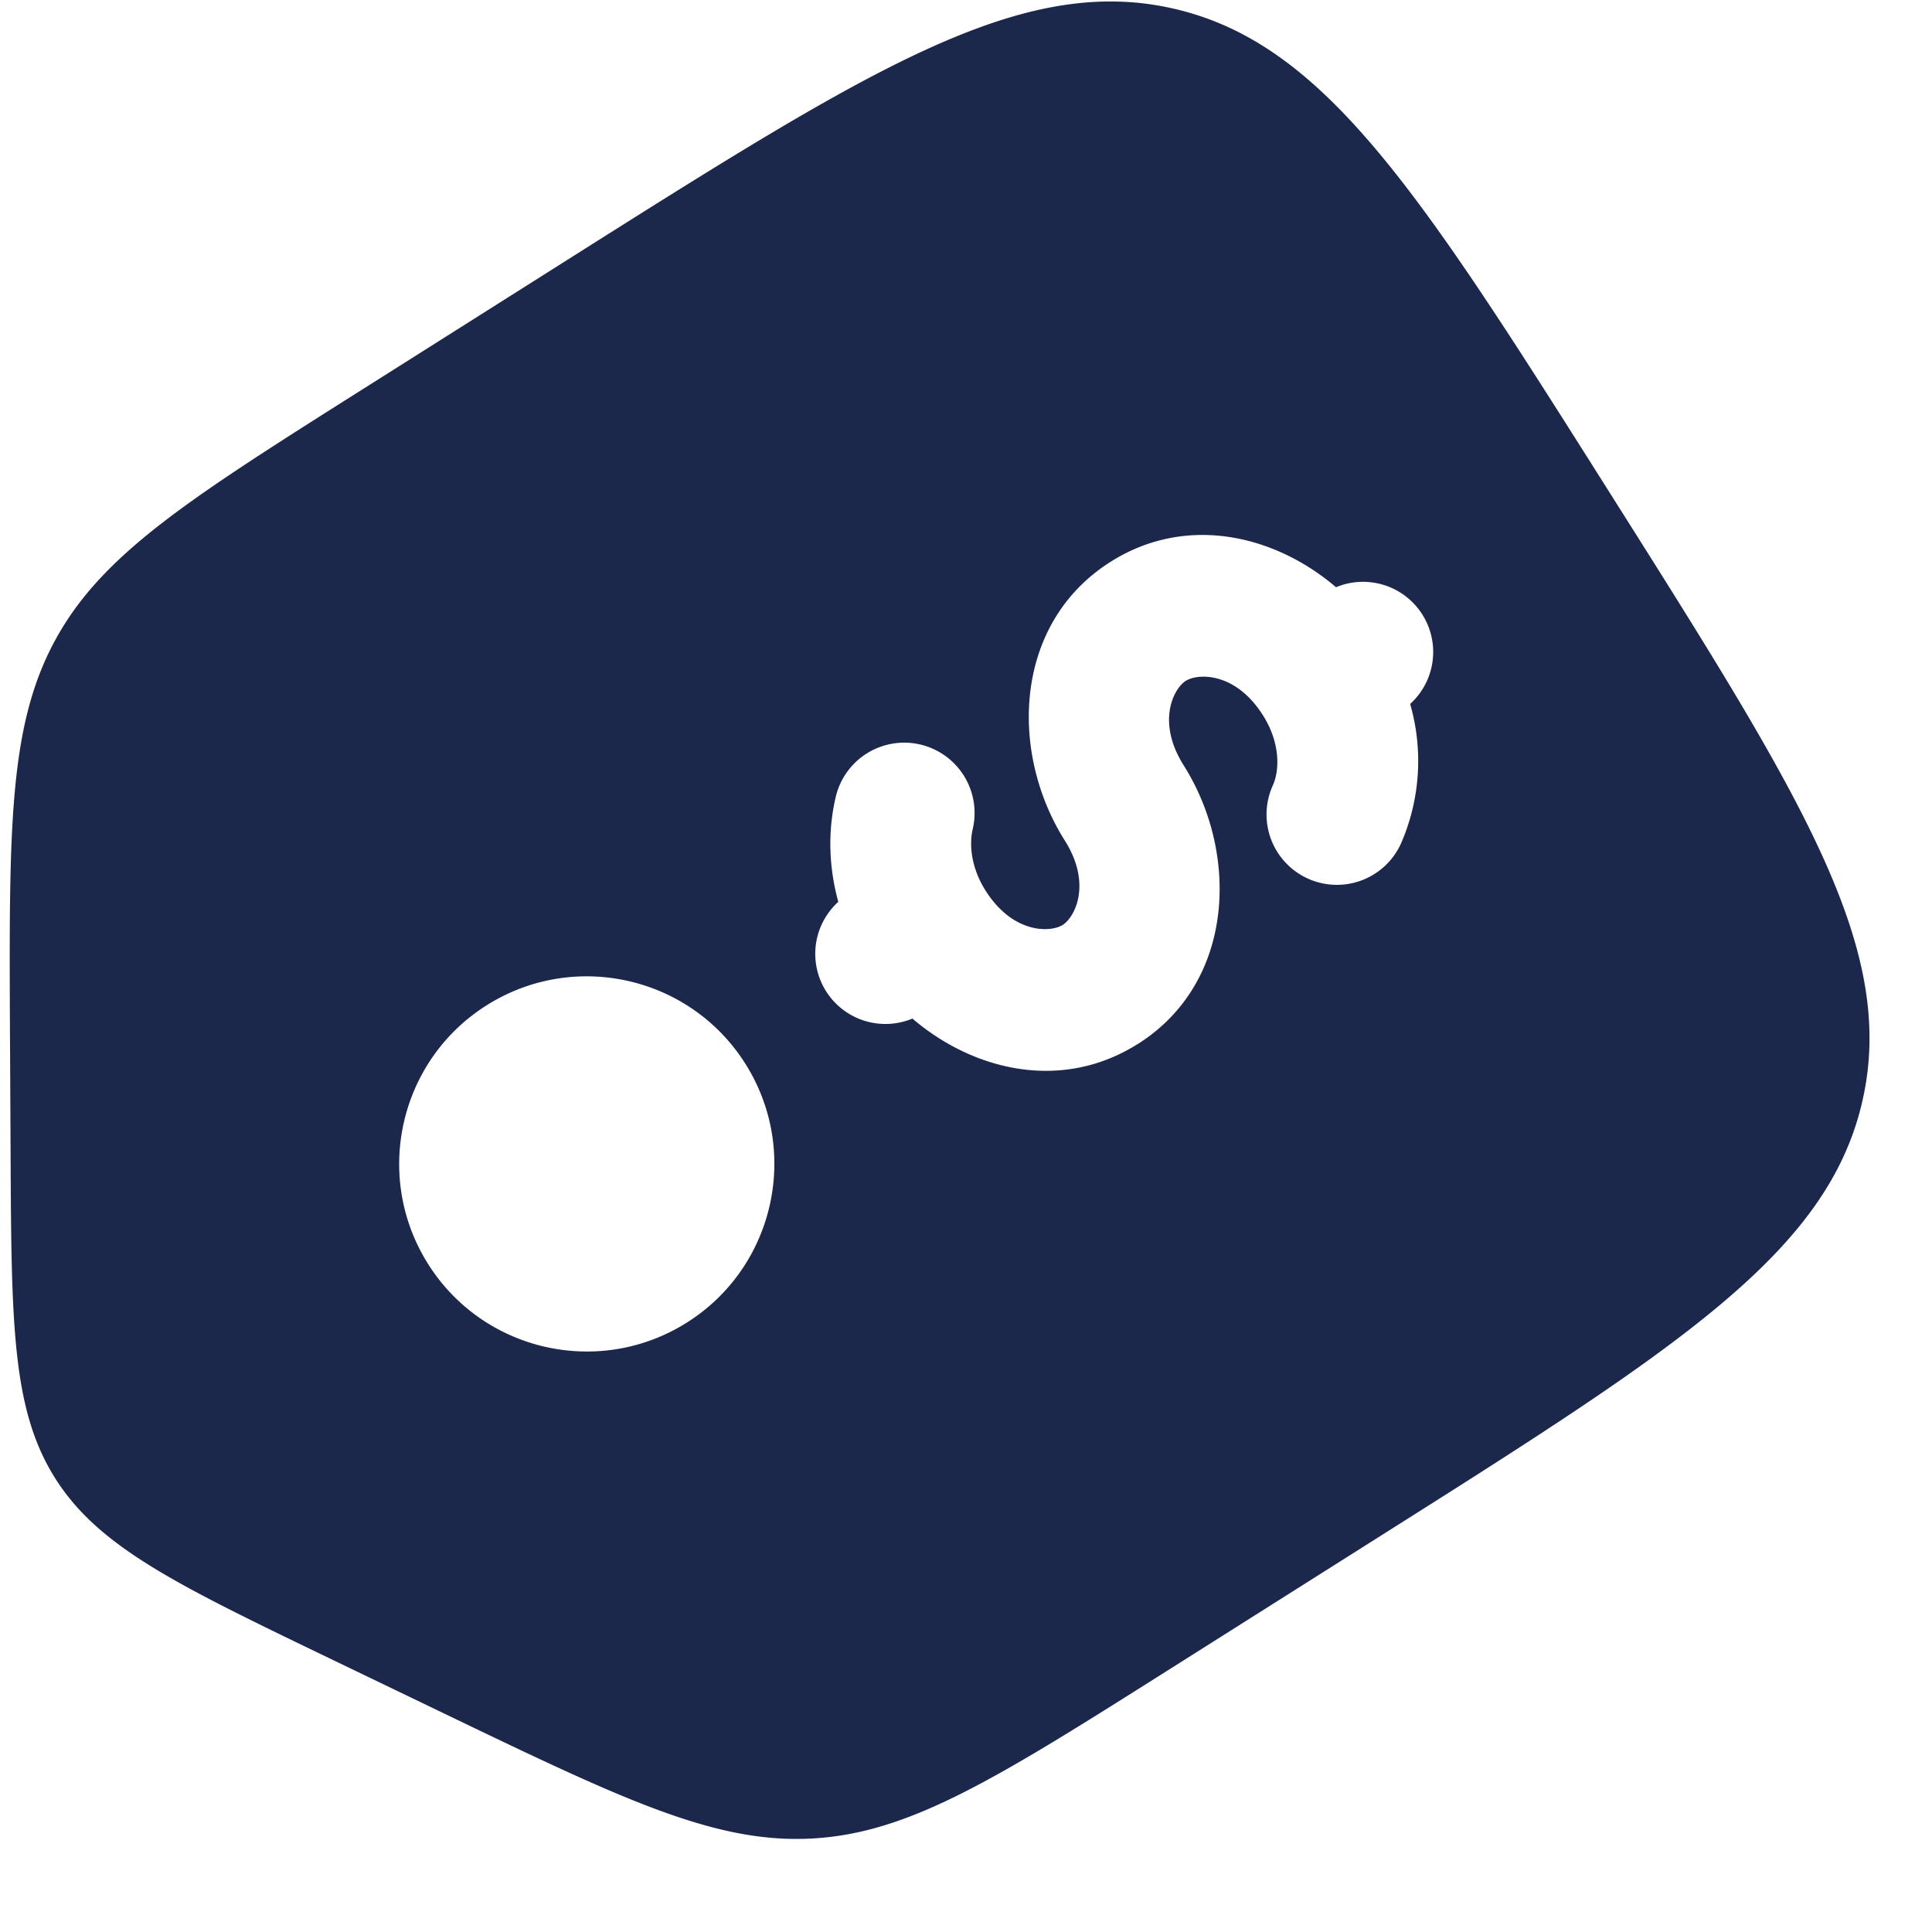 <svg xmlns="http://www.w3.org/2000/svg" width="19" height="19" fill="none" xmlns:v="https://vecta.io/nano"><path fill-rule="evenodd" d="M3.565 3.829l2.017-1.275C8.548.68 10.03-.256 11.533.083s2.44 1.822 4.313 4.787 2.81 4.448 2.471 5.951-1.822 2.44-4.787 4.313l-2.017 1.275c-1.704 1.077-2.556 1.615-3.517 1.671s-1.869-.382-3.685-1.256l-1.047-.504c-1.528-.736-2.292-1.104-2.72-1.78s-.432-1.524-.44-3.22l-.006-1.162C.089 8.139.085 7.131.547 6.288s1.314-1.382 3.018-2.459zm7.624 6.438c-.742.469-1.61.268-2.216-.25a.69.69 0 0 1-.729-1.148c-.094-.342-.104-.698-.025-1.032a.69.69 0 1 1 1.347.317c-.037.159-.013.384.126.604.27.427.639.414.759.338s.29-.404.02-.831c-.546-.865-.506-2.135.451-2.74.742-.469 1.61-.268 2.217.25a.69.69 0 0 1 .729 1.148 2.03 2.03 0 0 1-.09 1.372.69.69 0 0 1-1.261-.57c.069-.152.074-.421-.097-.691-.27-.427-.639-.414-.759-.338s-.29.404-.02.831c.546.865.506 2.135-.451 2.74zm-3.859.194c-.544-.861-1.684-1.118-2.545-.574s-1.118 1.684-.574 2.545 1.684 1.118 2.545.574 1.118-1.684.574-2.545z" fill="#1c274c"/></svg>